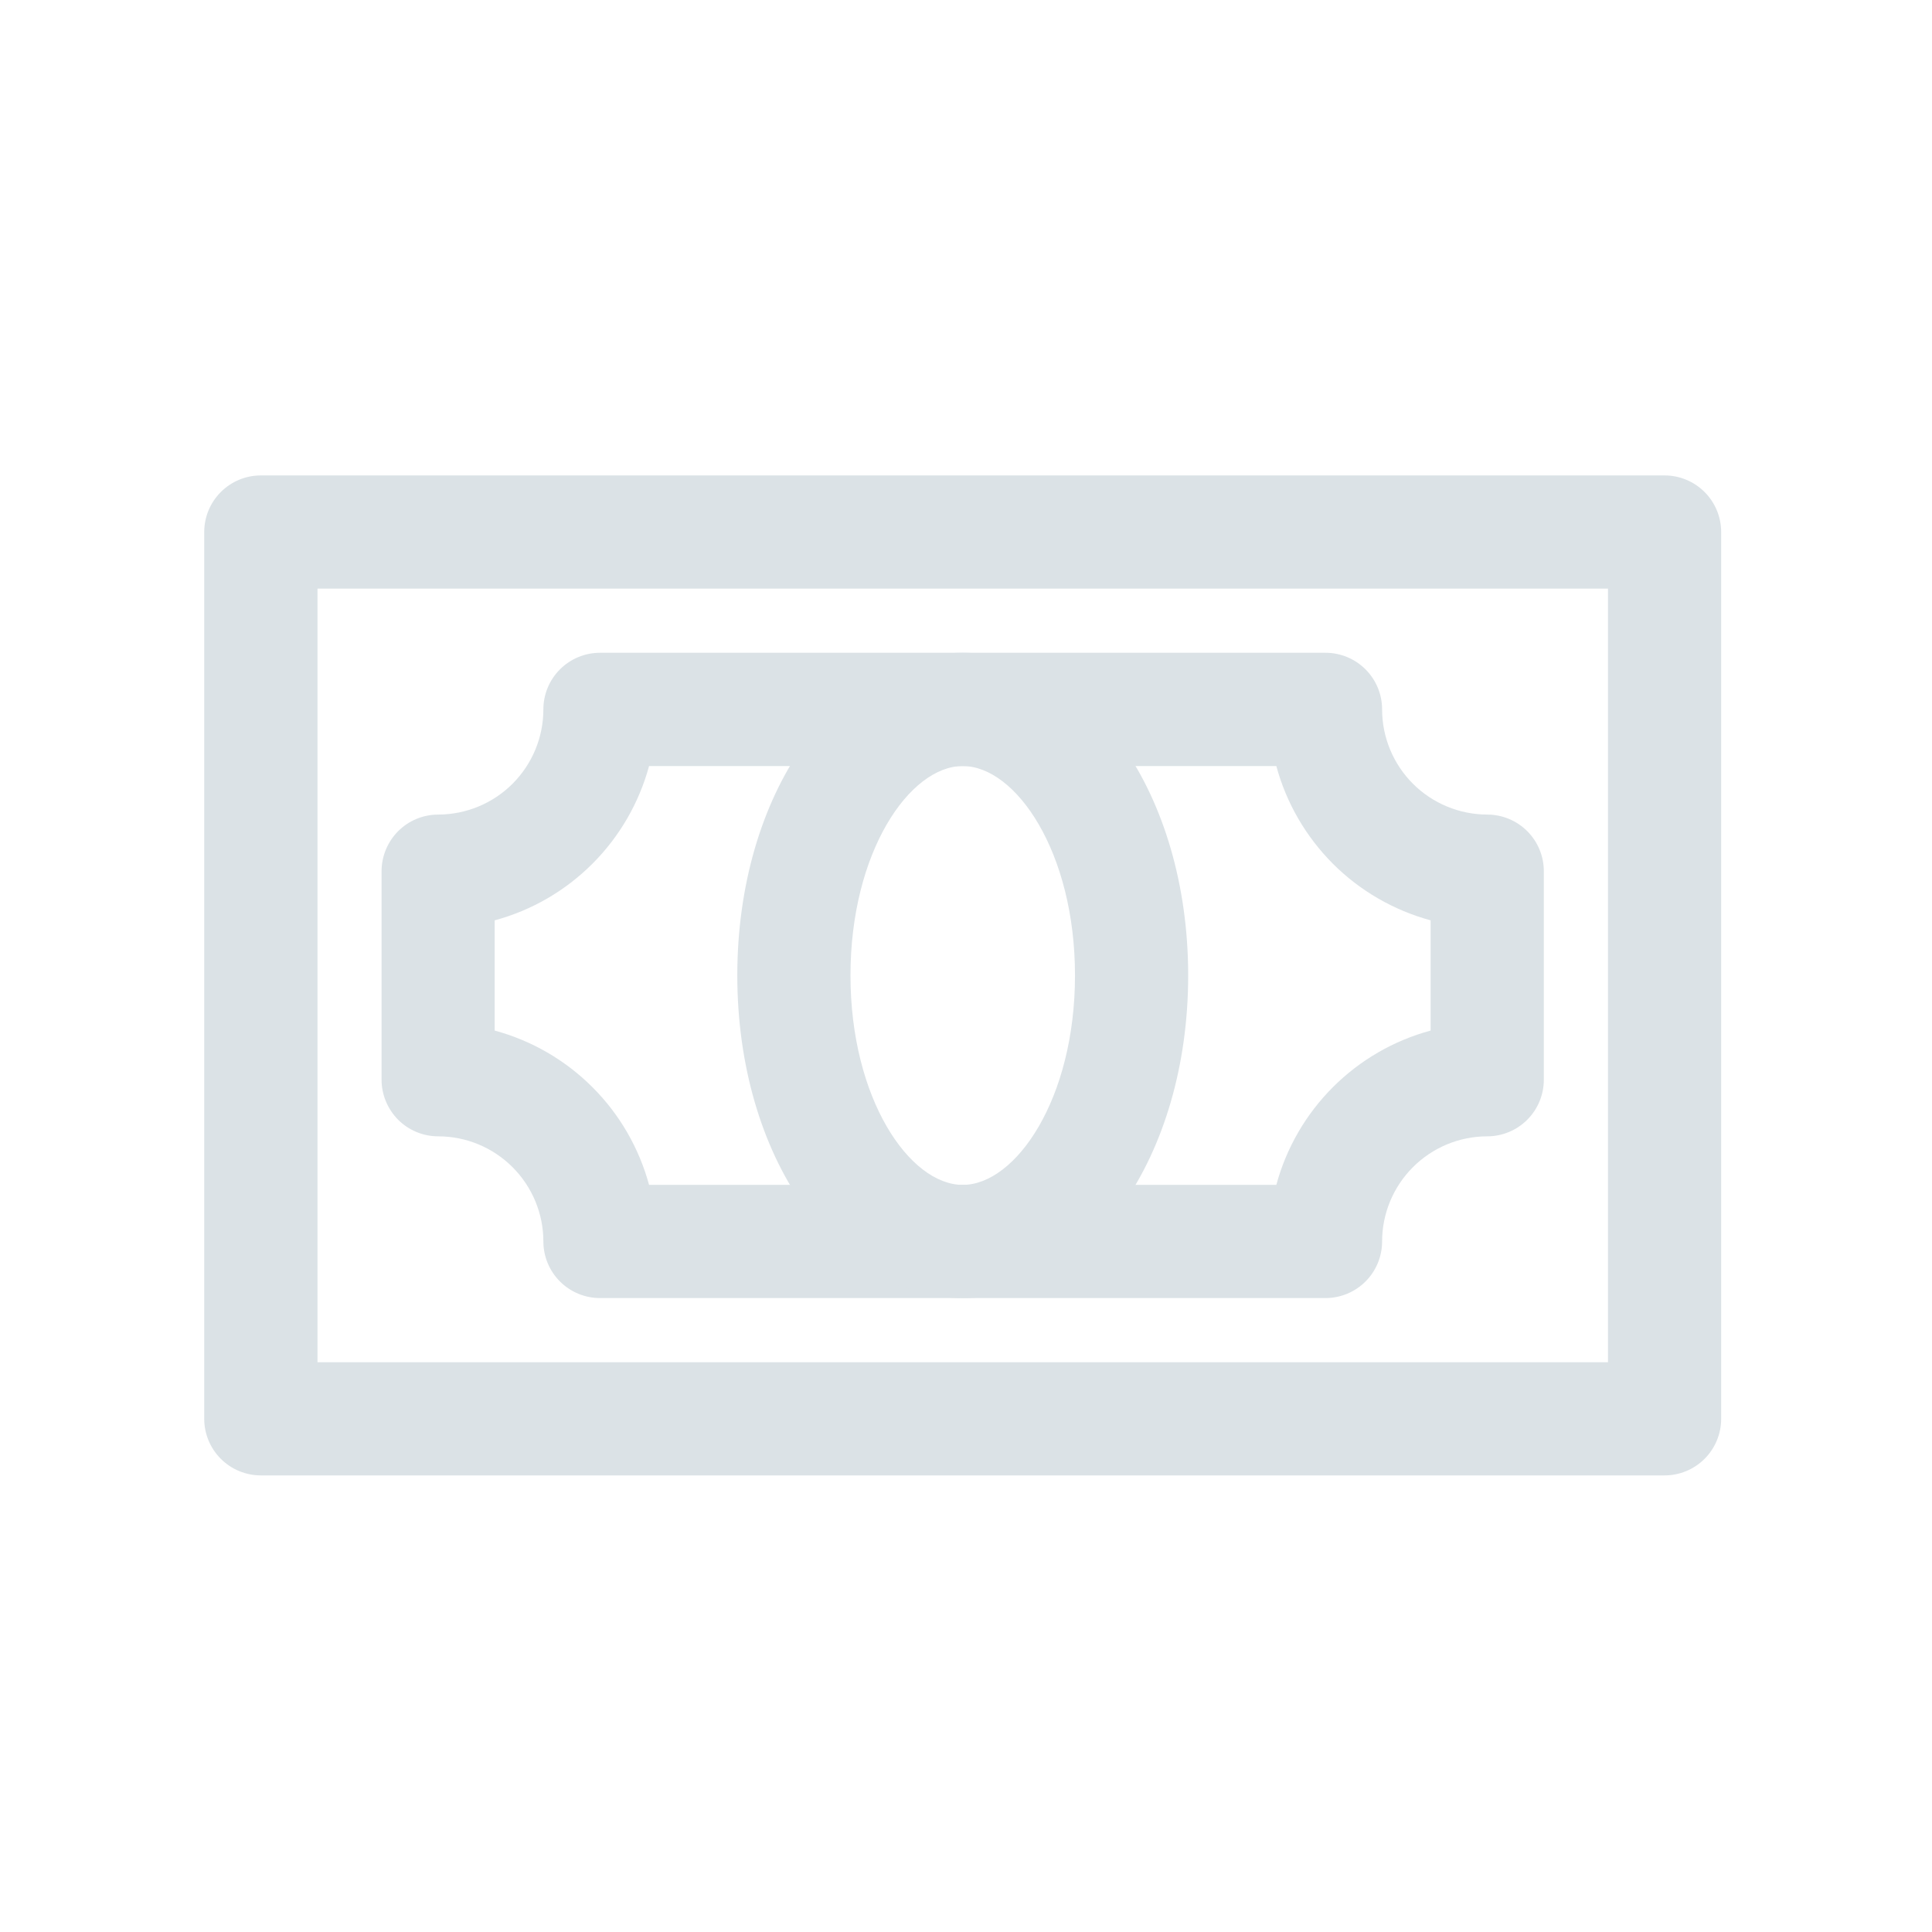 <svg width="24" height="24" viewBox="0 0 24 24" fill="none" xmlns="http://www.w3.org/2000/svg">
<path d="M20.678 18.328H3.24C3.054 18.328 2.875 18.254 2.743 18.122C2.611 17.99 2.537 17.811 2.537 17.625V6.609C2.537 6.423 2.611 6.244 2.743 6.112C2.875 5.98 3.054 5.906 3.24 5.906H20.678C20.864 5.906 21.043 5.98 21.175 6.112C21.307 6.244 21.381 6.423 21.381 6.609V17.625C21.381 17.811 21.307 17.99 21.175 18.122C21.043 18.254 20.864 18.328 20.678 18.328ZM3.944 16.922H19.975V7.312H3.944V16.922Z" fill="#DBE2E6"/>
<path d="M16.466 16.125H7.453C7.267 16.125 7.088 16.051 6.956 15.919C6.824 15.787 6.75 15.608 6.75 15.422C6.75 15.076 6.612 14.744 6.367 14.499C6.122 14.254 5.79 14.116 5.444 14.116C5.257 14.116 5.078 14.042 4.946 13.91C4.815 13.778 4.74 13.599 4.74 13.413V10.822C4.74 10.636 4.815 10.457 4.946 10.325C5.078 10.193 5.257 10.119 5.444 10.119C5.79 10.118 6.122 9.981 6.367 9.736C6.612 9.491 6.75 9.159 6.75 8.812C6.75 8.626 6.824 8.447 6.956 8.315C7.088 8.183 7.267 8.109 7.453 8.109H16.466C16.652 8.109 16.831 8.183 16.963 8.315C17.095 8.447 17.169 8.626 17.169 8.812C17.169 9.159 17.307 9.491 17.552 9.736C17.797 9.981 18.129 10.118 18.475 10.119C18.661 10.119 18.84 10.193 18.972 10.325C19.104 10.457 19.178 10.636 19.178 10.822V13.413C19.178 13.599 19.104 13.778 18.972 13.91C18.84 14.042 18.661 14.116 18.475 14.116C18.129 14.116 17.797 14.254 17.552 14.499C17.307 14.744 17.169 15.076 17.169 15.422C17.169 15.608 17.095 15.787 16.963 15.919C16.831 16.051 16.652 16.125 16.466 16.125ZM8.063 14.719H15.855C15.979 14.26 16.222 13.841 16.558 13.505C16.894 13.169 17.313 12.926 17.772 12.802V11.433C17.313 11.308 16.894 11.066 16.558 10.73C16.222 10.393 15.979 9.975 15.855 9.516H8.063C7.938 9.975 7.696 10.393 7.359 10.73C7.023 11.066 6.604 11.309 6.145 11.433V12.802C6.604 12.926 7.023 13.169 7.359 13.505C7.696 13.841 7.938 14.26 8.063 14.719Z" fill="#DBE2E6"/>
<path d="M11.959 16.125C10.389 16.125 9.159 14.365 9.159 12.117C9.159 9.87 10.389 8.109 11.959 8.109C13.53 8.109 14.76 9.87 14.76 12.117C14.76 14.364 13.53 16.125 11.959 16.125ZM11.959 9.516C11.3 9.516 10.565 10.584 10.565 12.117C10.565 13.65 11.3 14.719 11.959 14.719C12.619 14.719 13.354 13.65 13.354 12.117C13.354 10.584 12.619 9.516 11.959 9.516Z" fill="#DBE2E6"/>
</svg>
